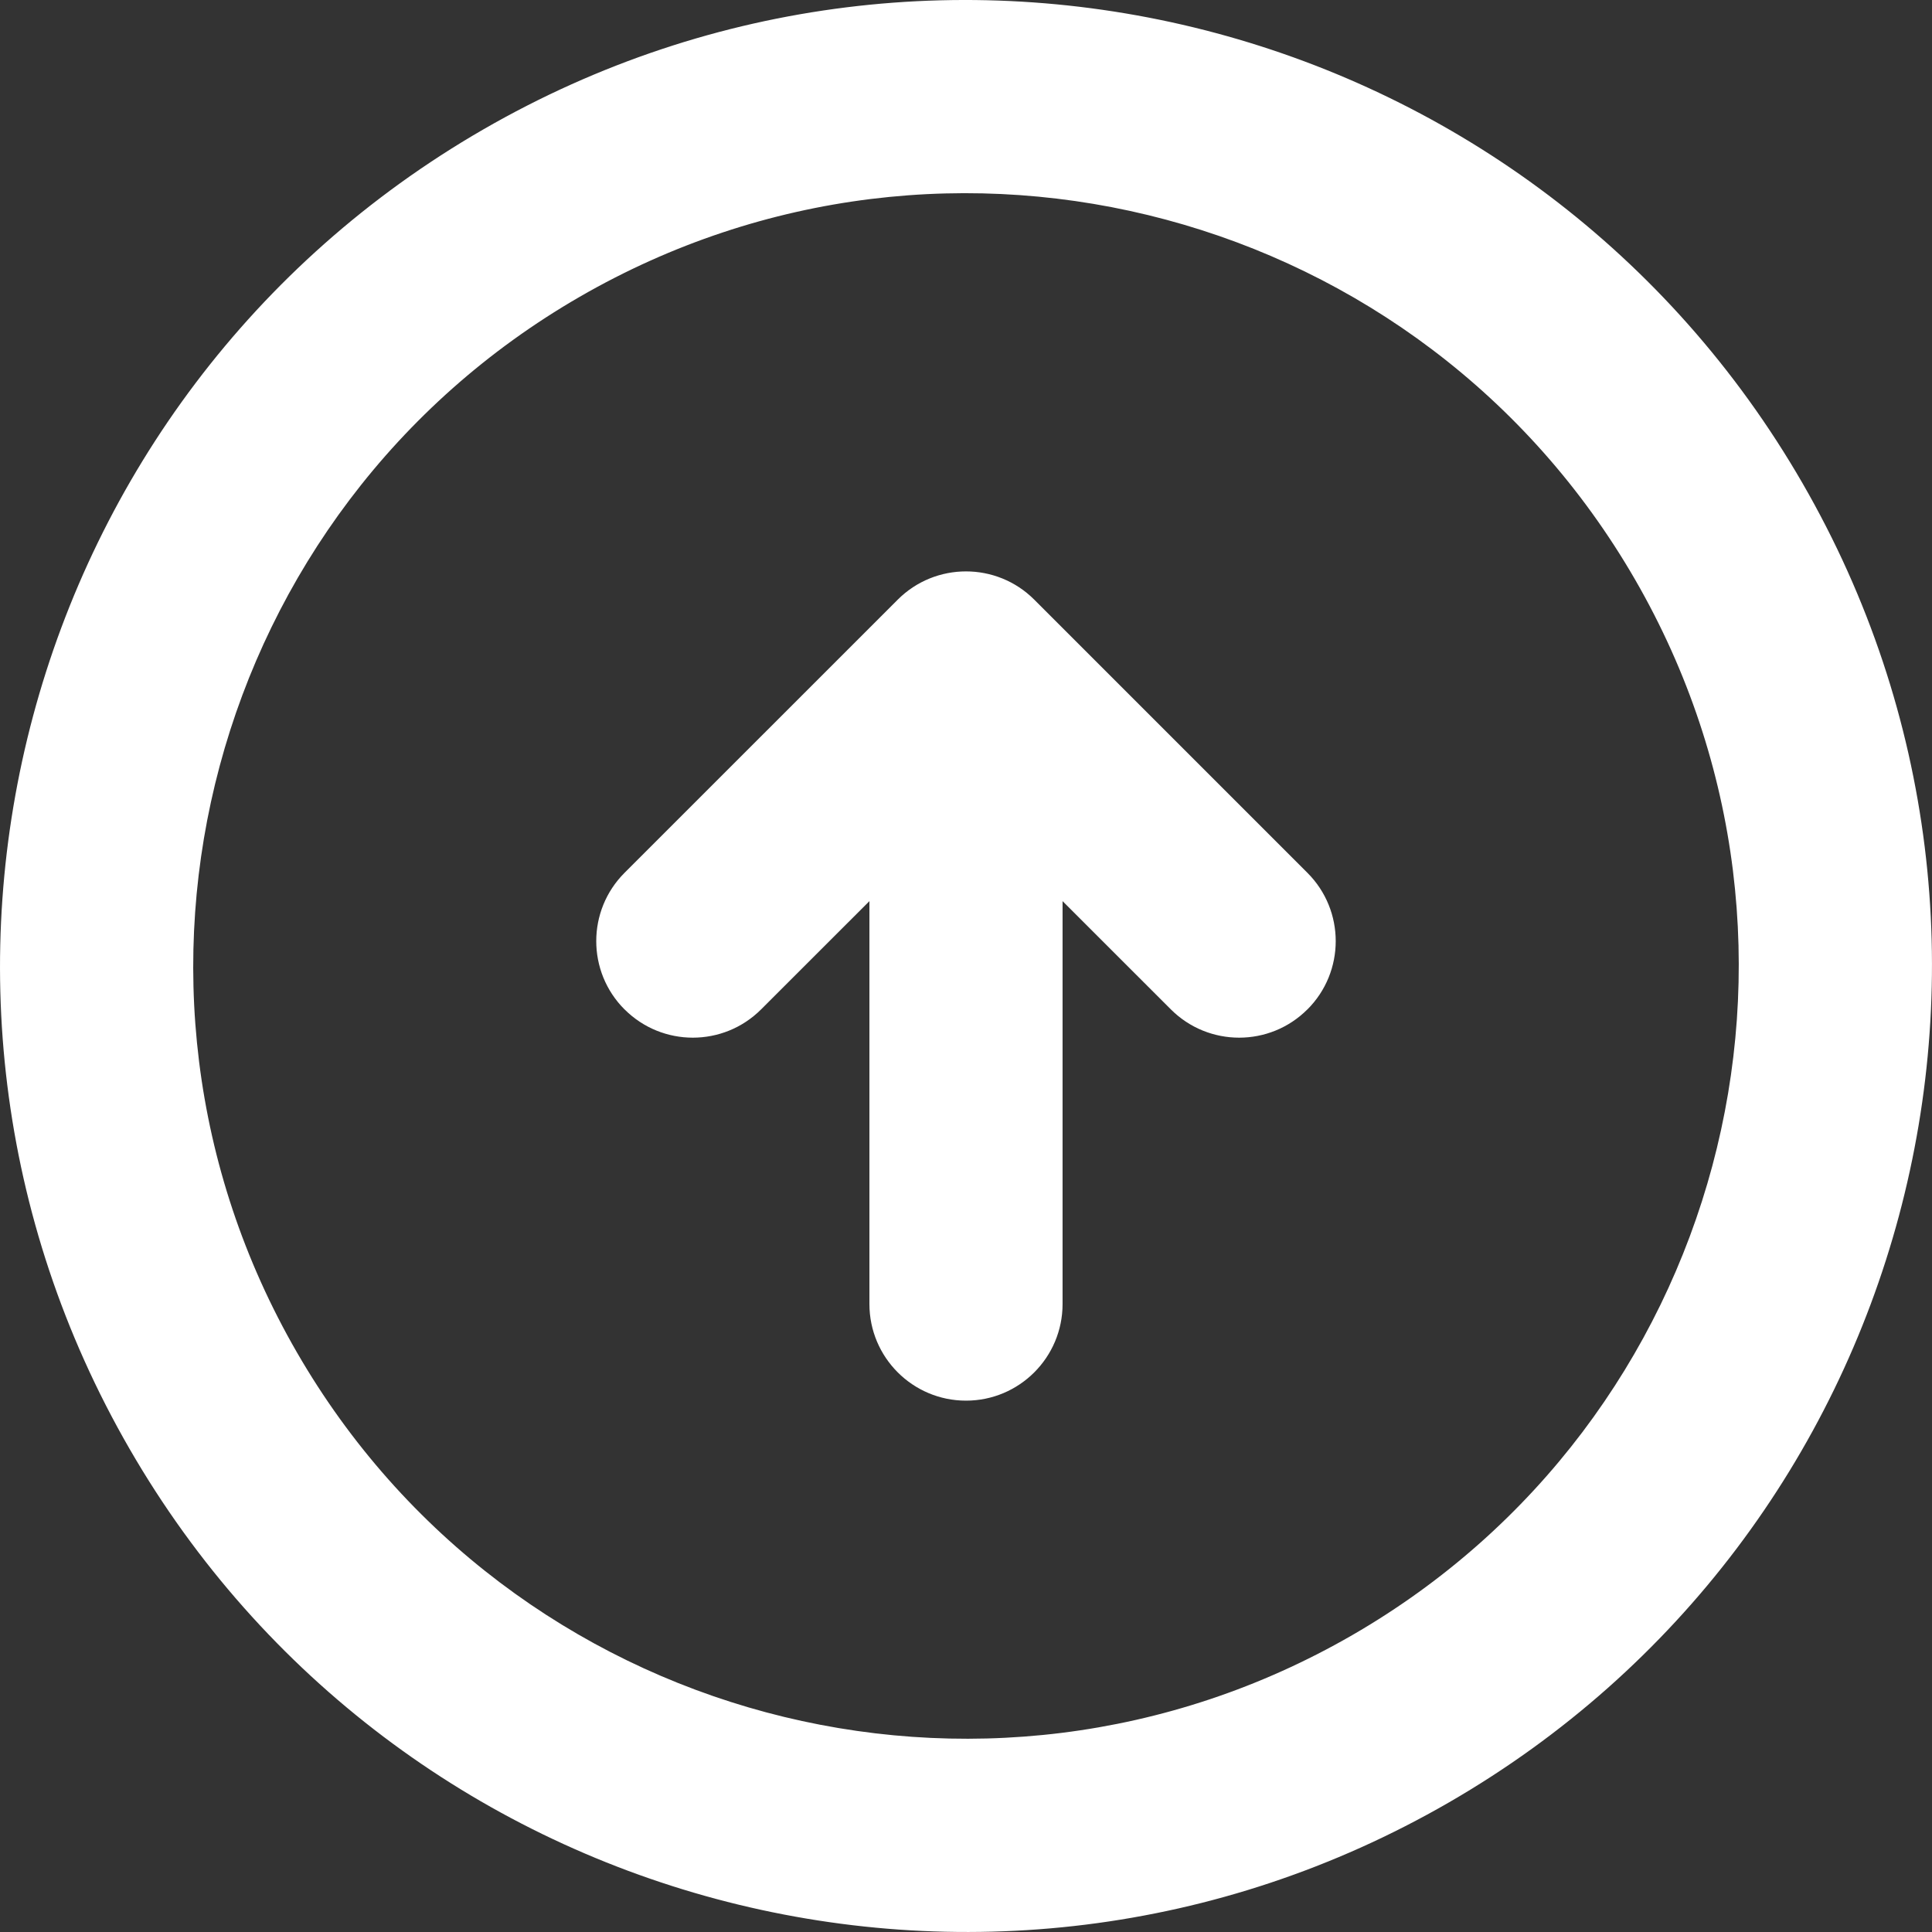 <?xml version="1.0" encoding="iso-8859-1"?>
<!-- Generator: Adobe Illustrator 16.0.0, SVG Export Plug-In . SVG Version: 6.00 Build 0)  -->
<!DOCTYPE svg PUBLIC "-//W3C//DTD SVG 1.1//EN" "http://www.w3.org/Graphics/SVG/1.1/DTD/svg11.dtd">
<svg version="1.1" id="Capa_1" xmlns="http://www.w3.org/2000/svg" xmlns:xlink="http://www.w3.org/1999/xlink" x="0px" y="0px"
	 width="314.069px" height="314.069px" viewBox="0 0 314.069 314.069" style="enable-background:new 0 0 314.069 314.069;"
	 xml:space="preserve">
<rect x="0" y="0" width="314.069" height="314.069" fill="#333333" stroke="none"/>
<g>
	<g id="_x34_95._Up">
		<g>
			<path d="M168.133,97.482c-6.126-6.127-16.072-6.127-22.197,0h-0.008c-0.016,0.016-0.024,0.032-0.032,0.04l-44.369,44.364
				c-6.133,6.129-6.133,16.08,0,22.208v-0.009c6.129,6.132,16.068,6.132,22.201,0l17.607-17.598v65.503
				c0,8.664,7.033,15.701,15.701,15.701c8.668,0,15.696-7.037,15.696-15.701v-65.503l17.602,17.598
				c6.135,6.132,16.077,6.132,22.201,0v0.009c6.135-6.128,6.135-16.078,0-22.208L168.133,97.482z M293.004,78.525
				C249.648,3.436,153.62-22.295,78.531,21.061C3.436,64.411-22.296,160.443,21.068,235.542
				c43.35,75.087,139.375,100.822,214.465,57.467C310.629,249.648,336.365,153.621,293.004,78.525z M219.836,265.802
				c-60.075,34.685-136.894,14.114-171.576-45.969C13.57,159.762,34.163,82.936,94.232,48.253
				c60.071-34.683,136.894-14.099,171.578,45.979C300.495,154.308,279.908,231.118,219.836,265.802z" fill="white"/>
		</g>
	</g>
</g>
<g>
</g>
<g>
</g>
<g>
</g>
<g>
</g>
<g>
</g>
<g>
</g>
<g>
</g>
<g>
</g>
<g>
</g>
<g>
</g>
<g>
</g>
<g>
</g>
<g>
</g>
<g>
</g>
<g>
</g>
</svg>
